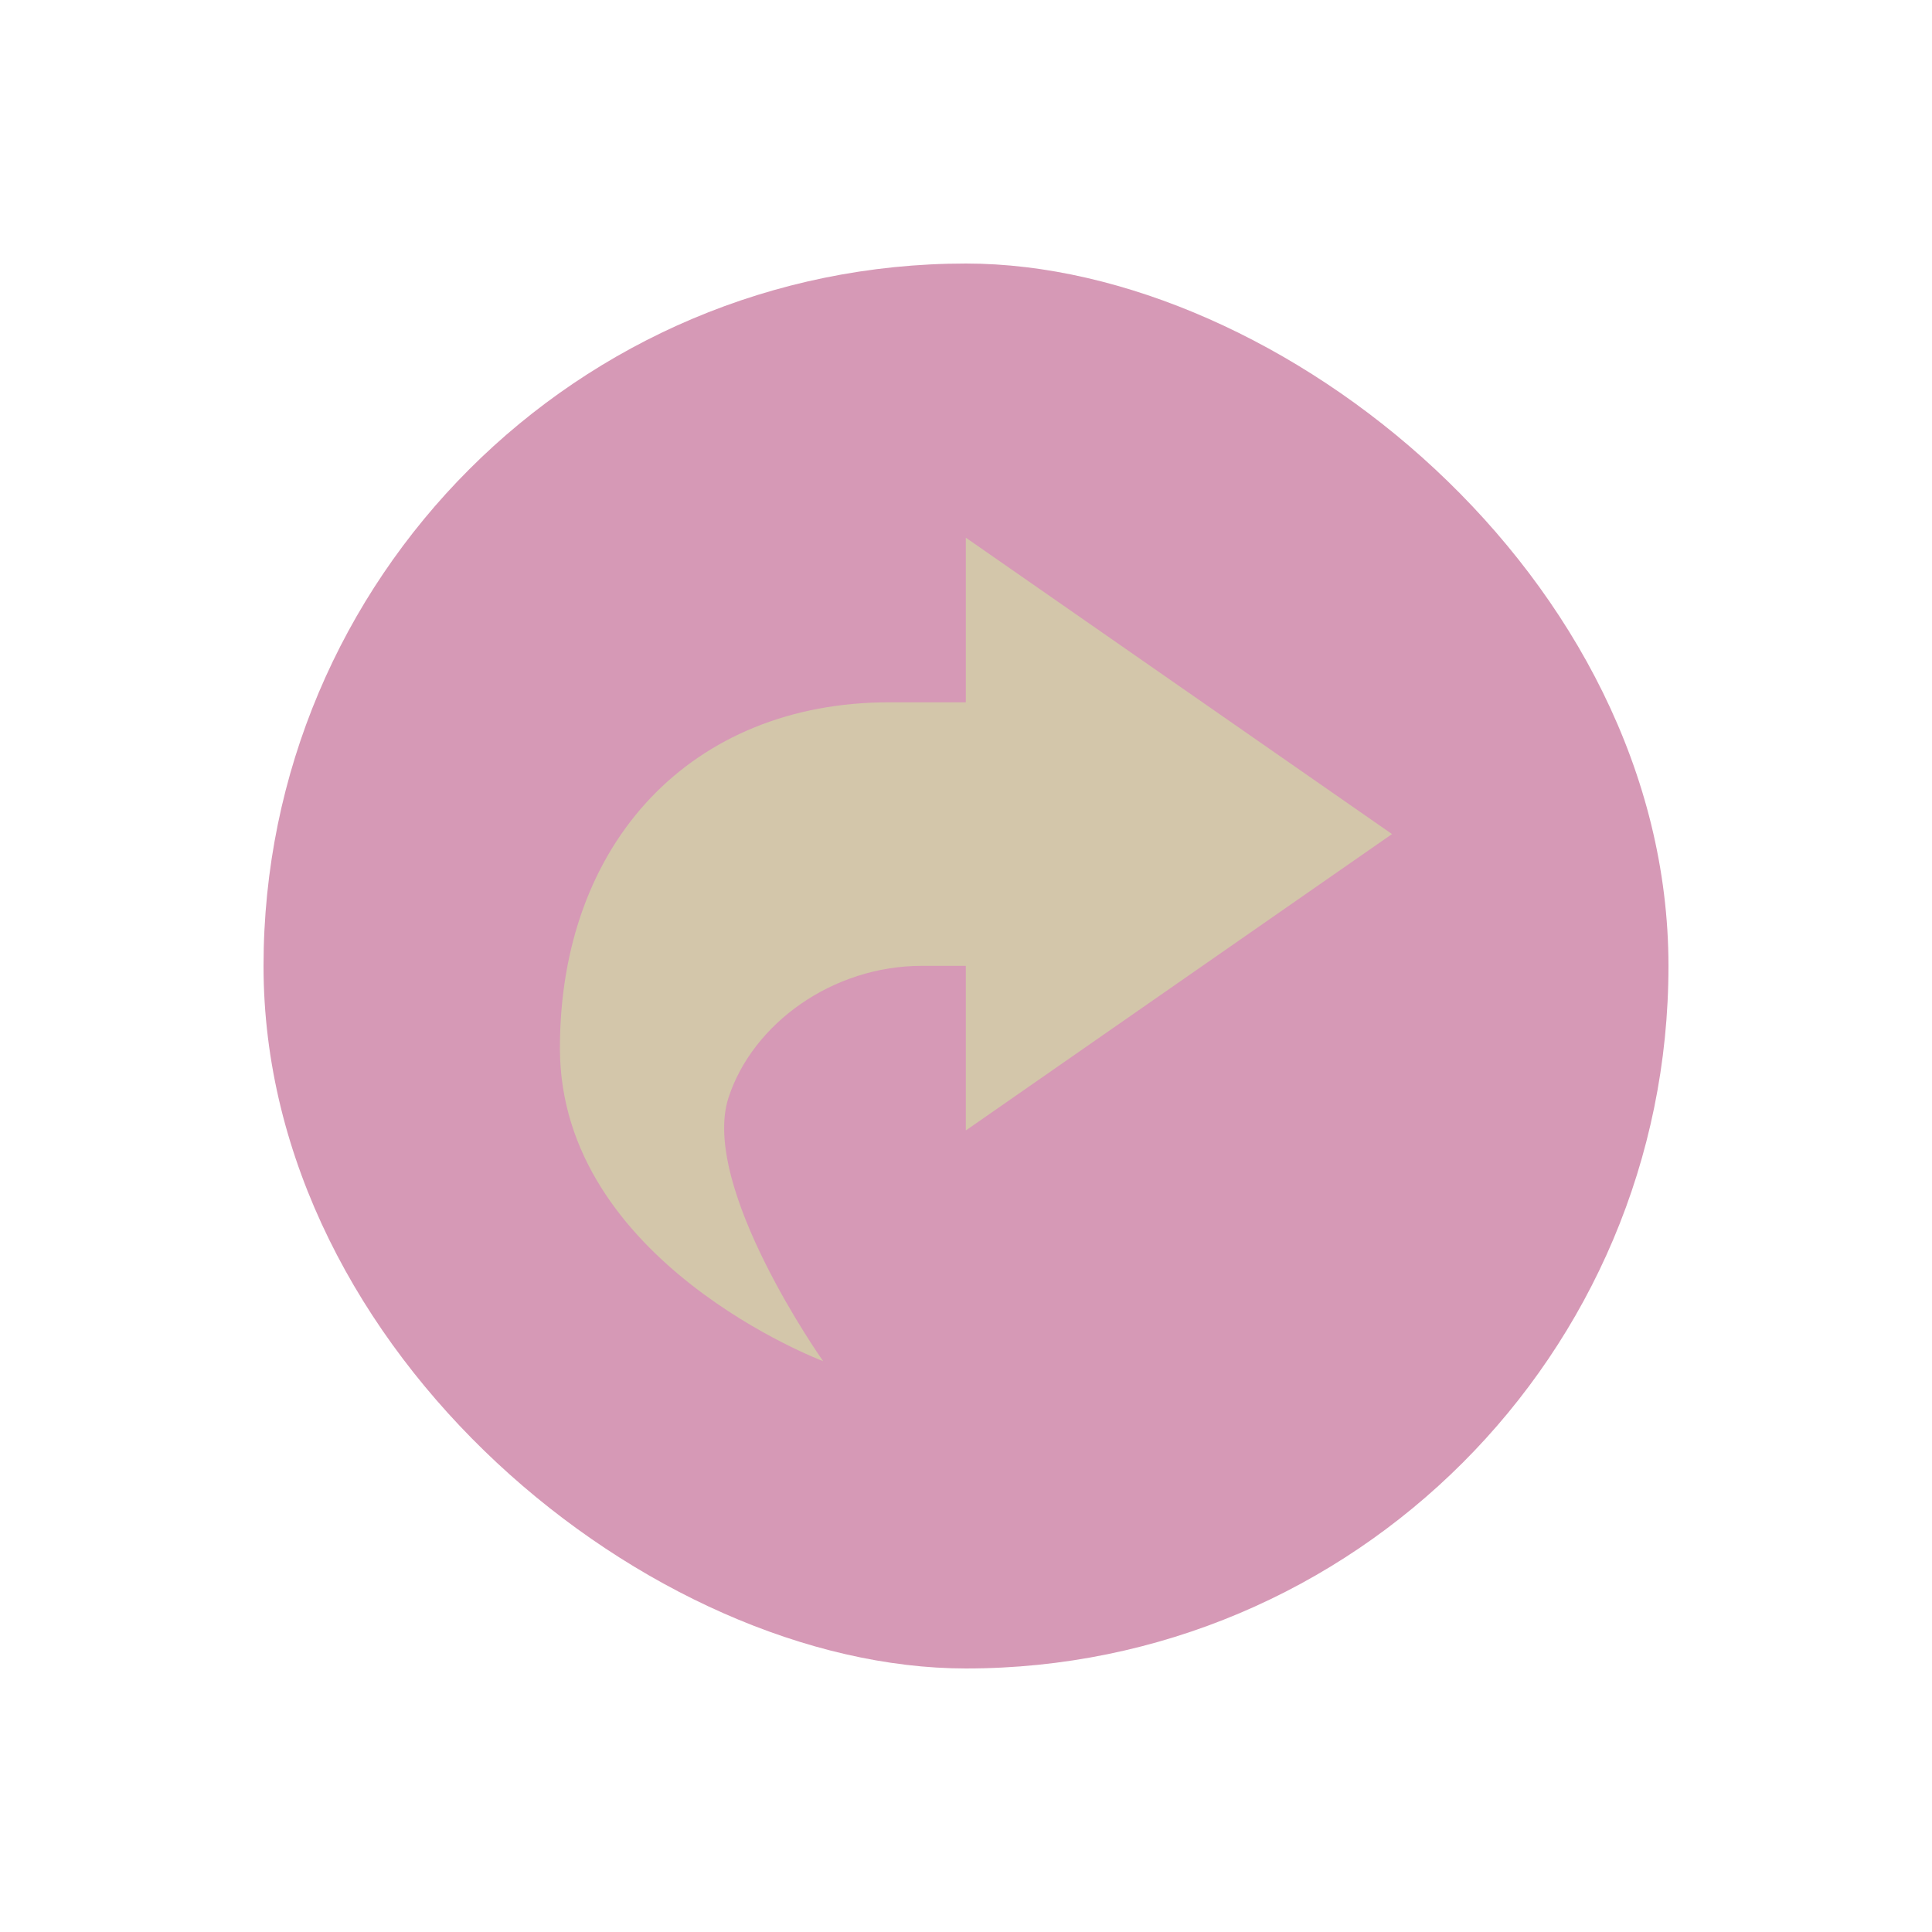 <svg xmlns="http://www.w3.org/2000/svg" width="22" height="22" viewBox="0 0 5.821 5.821"><g transform="translate(1.852 -293.296)"><rect transform="matrix(0 -1 -1 0 0 0)" width="4.233" height="4.233" x="-298.323" y="-3.175" rx="2.117" ry="2.117" fill="#d699b6"/><path d="M1.058 294.916l1.284.893-1.284.893v-.496H.926c-.27 0-.51.174-.583.397-.087.268.285.794.285.794s-.793-.298-.793-.943c0-.62.397-1.042.992-1.042h.231z" style="line-height:normal;-inkscape-font-specification:Sans;text-indent:0;text-align:start;text-decoration-line:none;text-transform:none;marker:none" color="#9da9a0" font-weight="400" font-family="Sans" overflow="visible" fill="#d3c6aa"/></g></svg>